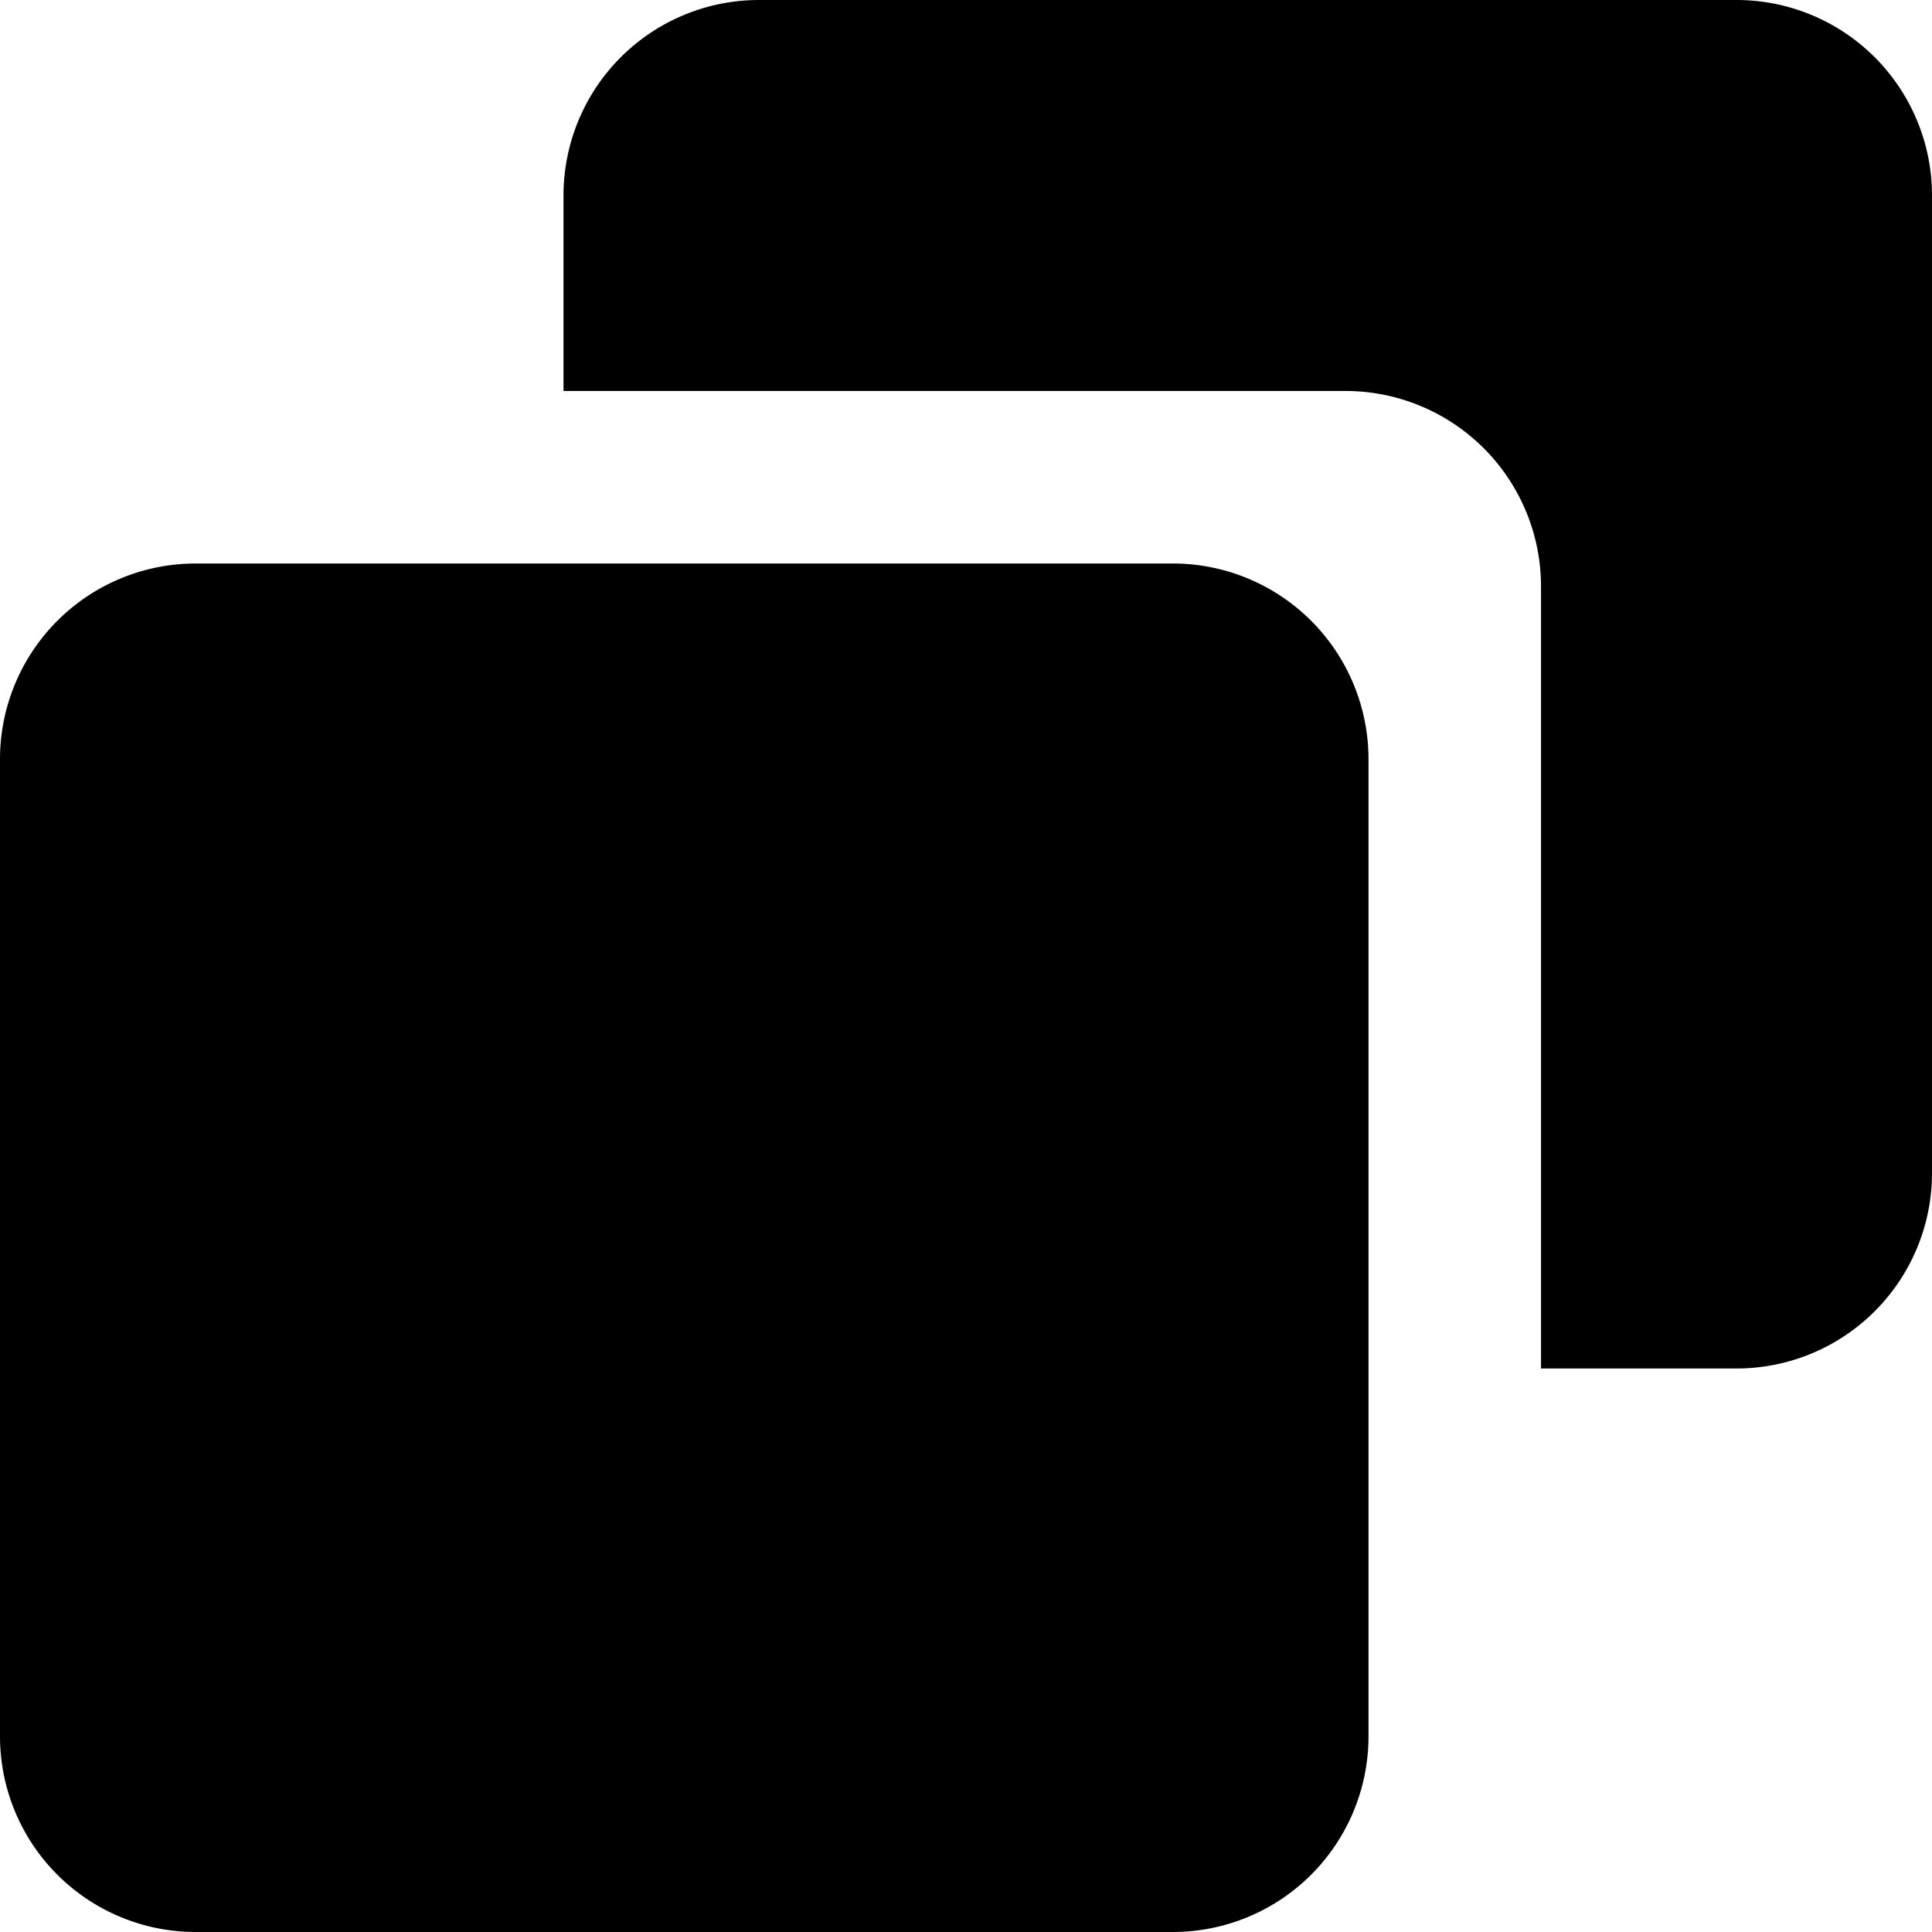 <svg width="48" height="48" fill="none" xmlns="http://www.w3.org/2000/svg"><g clip-path="url(#prefix__clip0_1773_17077)" fill="#000"><path d="M29.143 14H4.857A4.862 4.862 0 000 18.857v24.286A4.862 4.862 0 004.857 48h24.286A4.862 4.862 0 0034 43.143V18.857A4.862 4.862 0 0029.143 14z"/><path d="M43.143 0H18.857A4.857 4.857 0 0014 4.857v4.857h19.429a4.857 4.857 0 014.857 4.857V34h4.857A4.857 4.857 0 0048 29.143V4.857A4.857 4.857 0 0043.143 0z"/></g><defs><clipPath id="prefix__clip0_1773_17077"><path fill="#fff" d="M0 0h48v48H0z"/></clipPath></defs></svg>